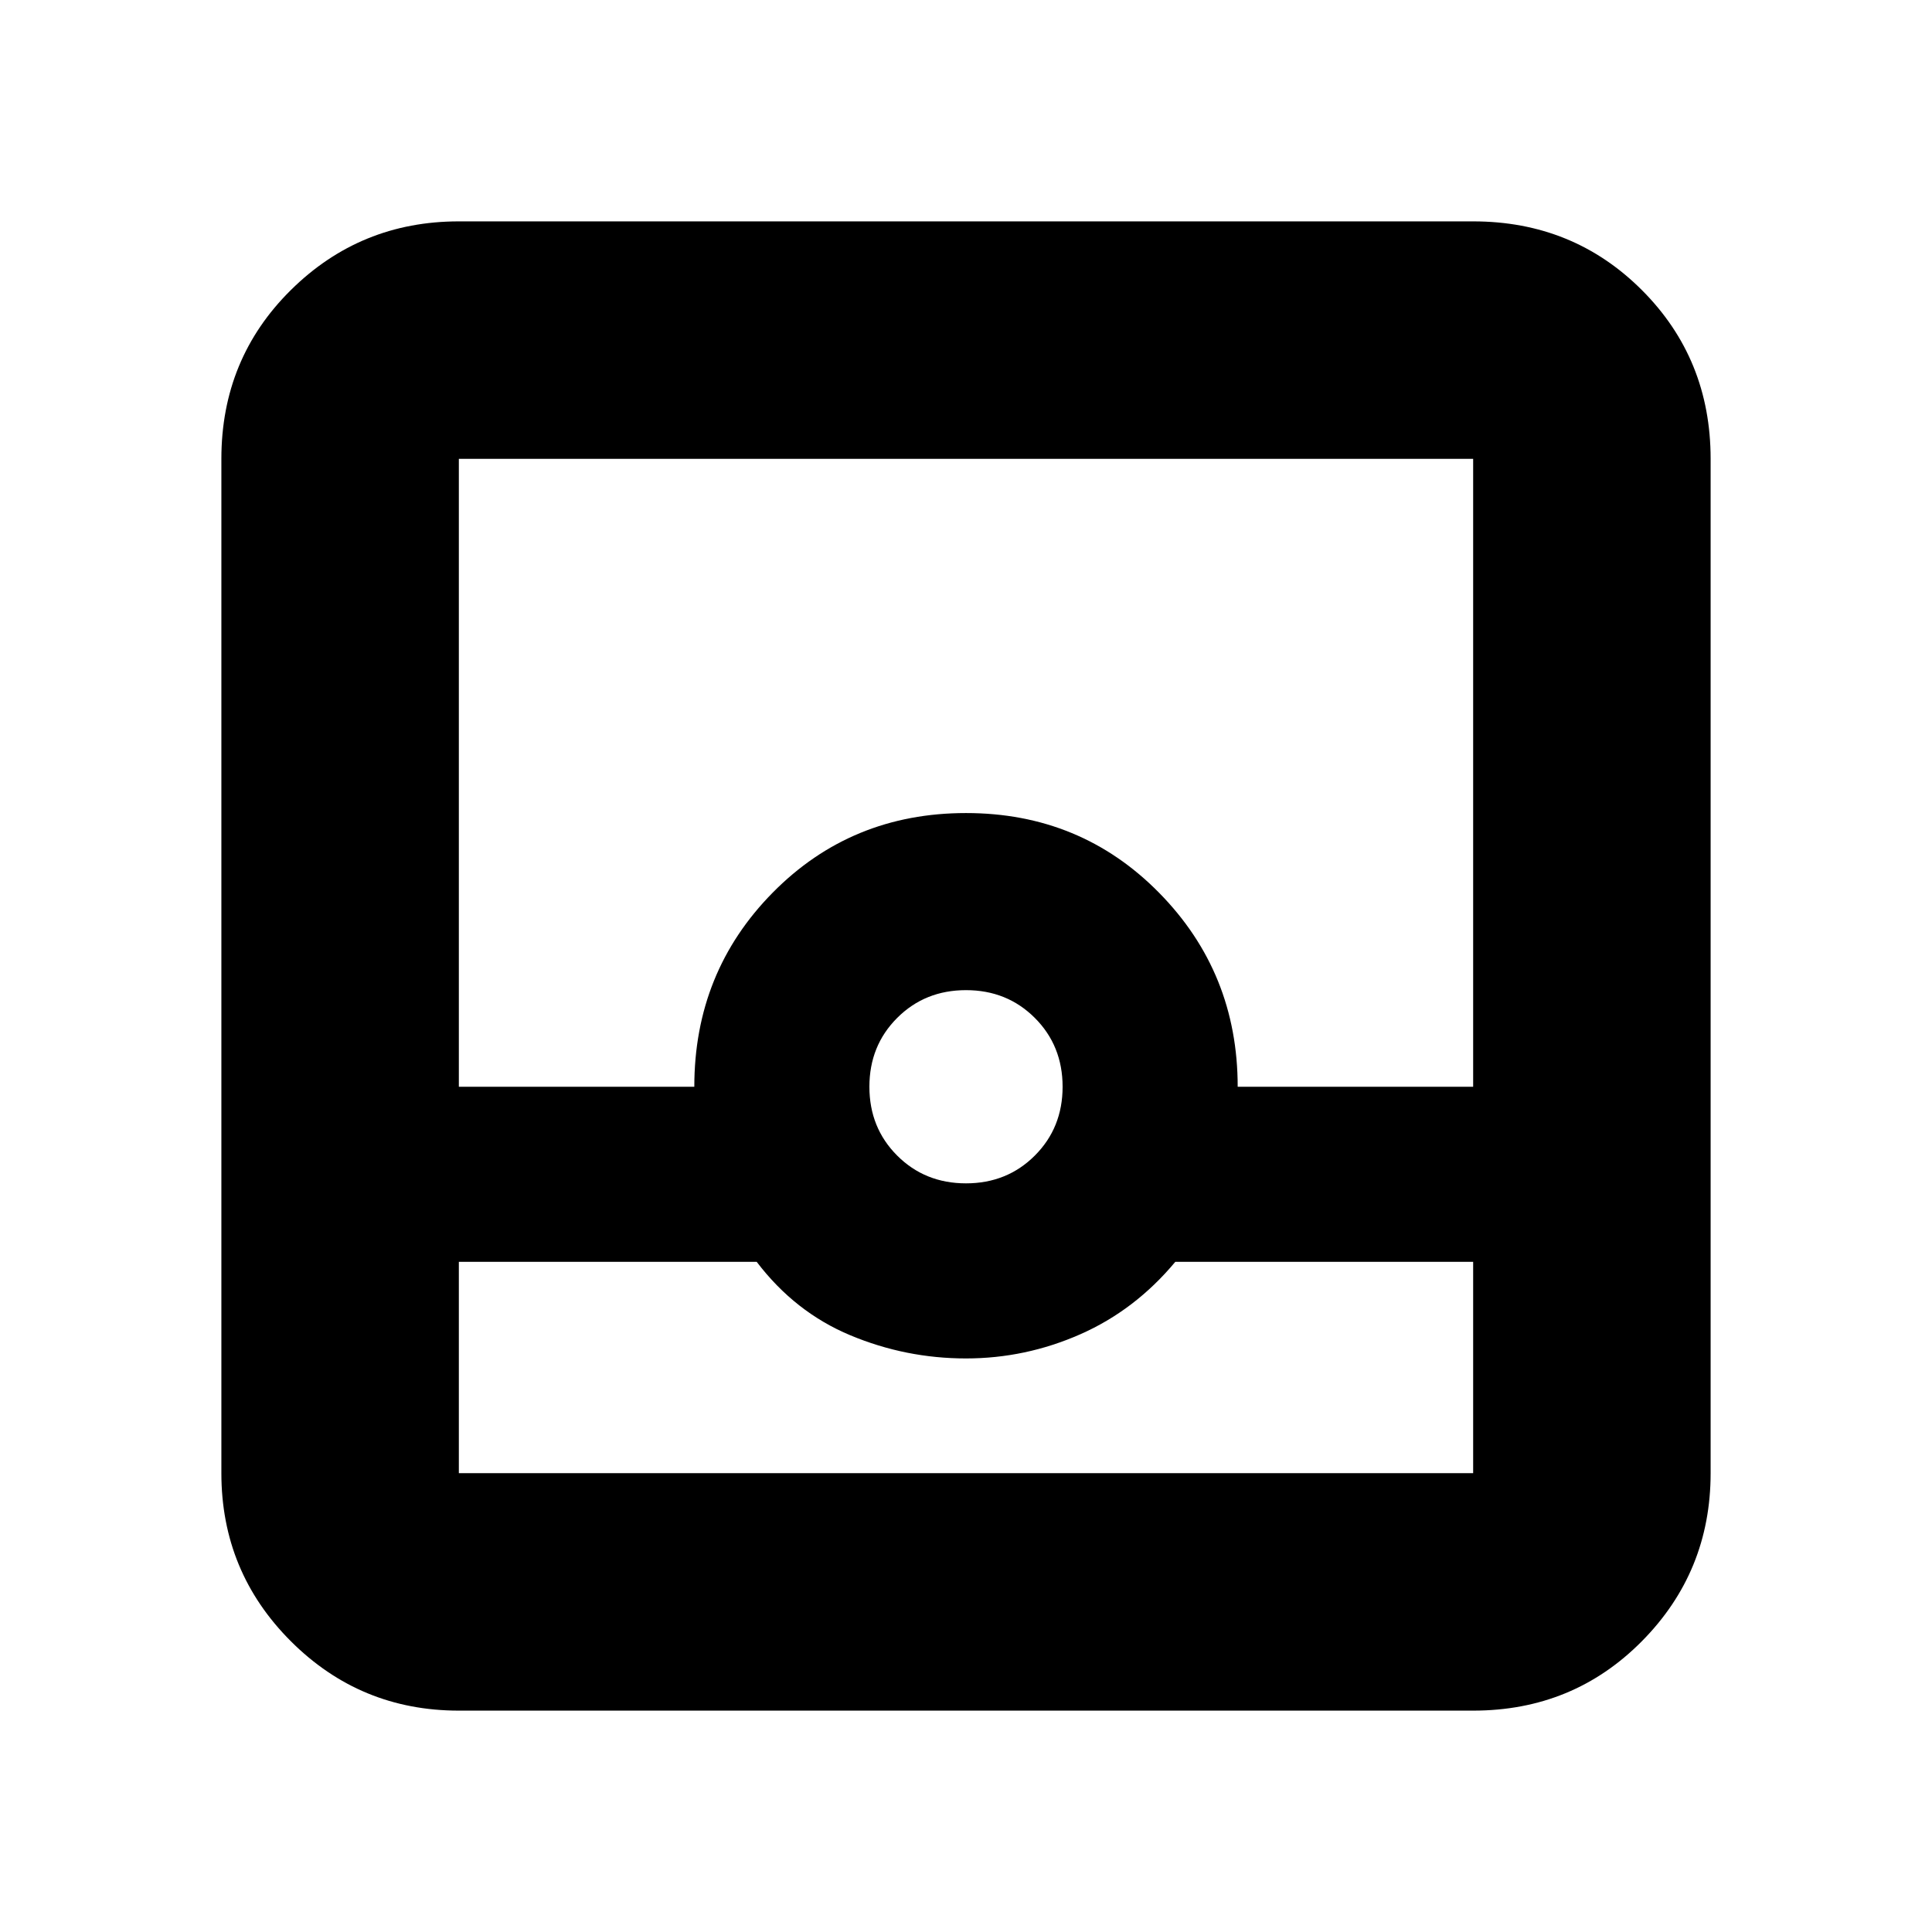 <svg xmlns="http://www.w3.org/2000/svg" height="20" viewBox="0 -960 960 960" width="20"><path d="M228-110q-49 0-83.5-34.5T110-228v-504q0-49.7 34.5-83.85Q179-850 228-850h504q49.7 0 83.85 34.15Q850-781.7 850-732v504q0 49-34.15 83.5T732-110H228Zm0-223v105h504v-105H584q-20 24-47.218 36-27.219 12-56.782 12-29.93 0-57.465-11.5Q395-308 376-333H228Zm252-39q20.4 0 34.2-13.8Q528-399.6 528-420q0-20.4-13.8-34.2Q500.4-468 480-468q-20.4 0-34.2 13.8Q432-440.4 432-420q0 20.4 13.8 34.2Q459.6-372 480-372Zm-252-48h117q0-57 39-96.5t96-39.5q57 0 96 39.667 39 39.666 39 96.333h117v-312H228v312Zm0 192h504-504Z"/></svg>